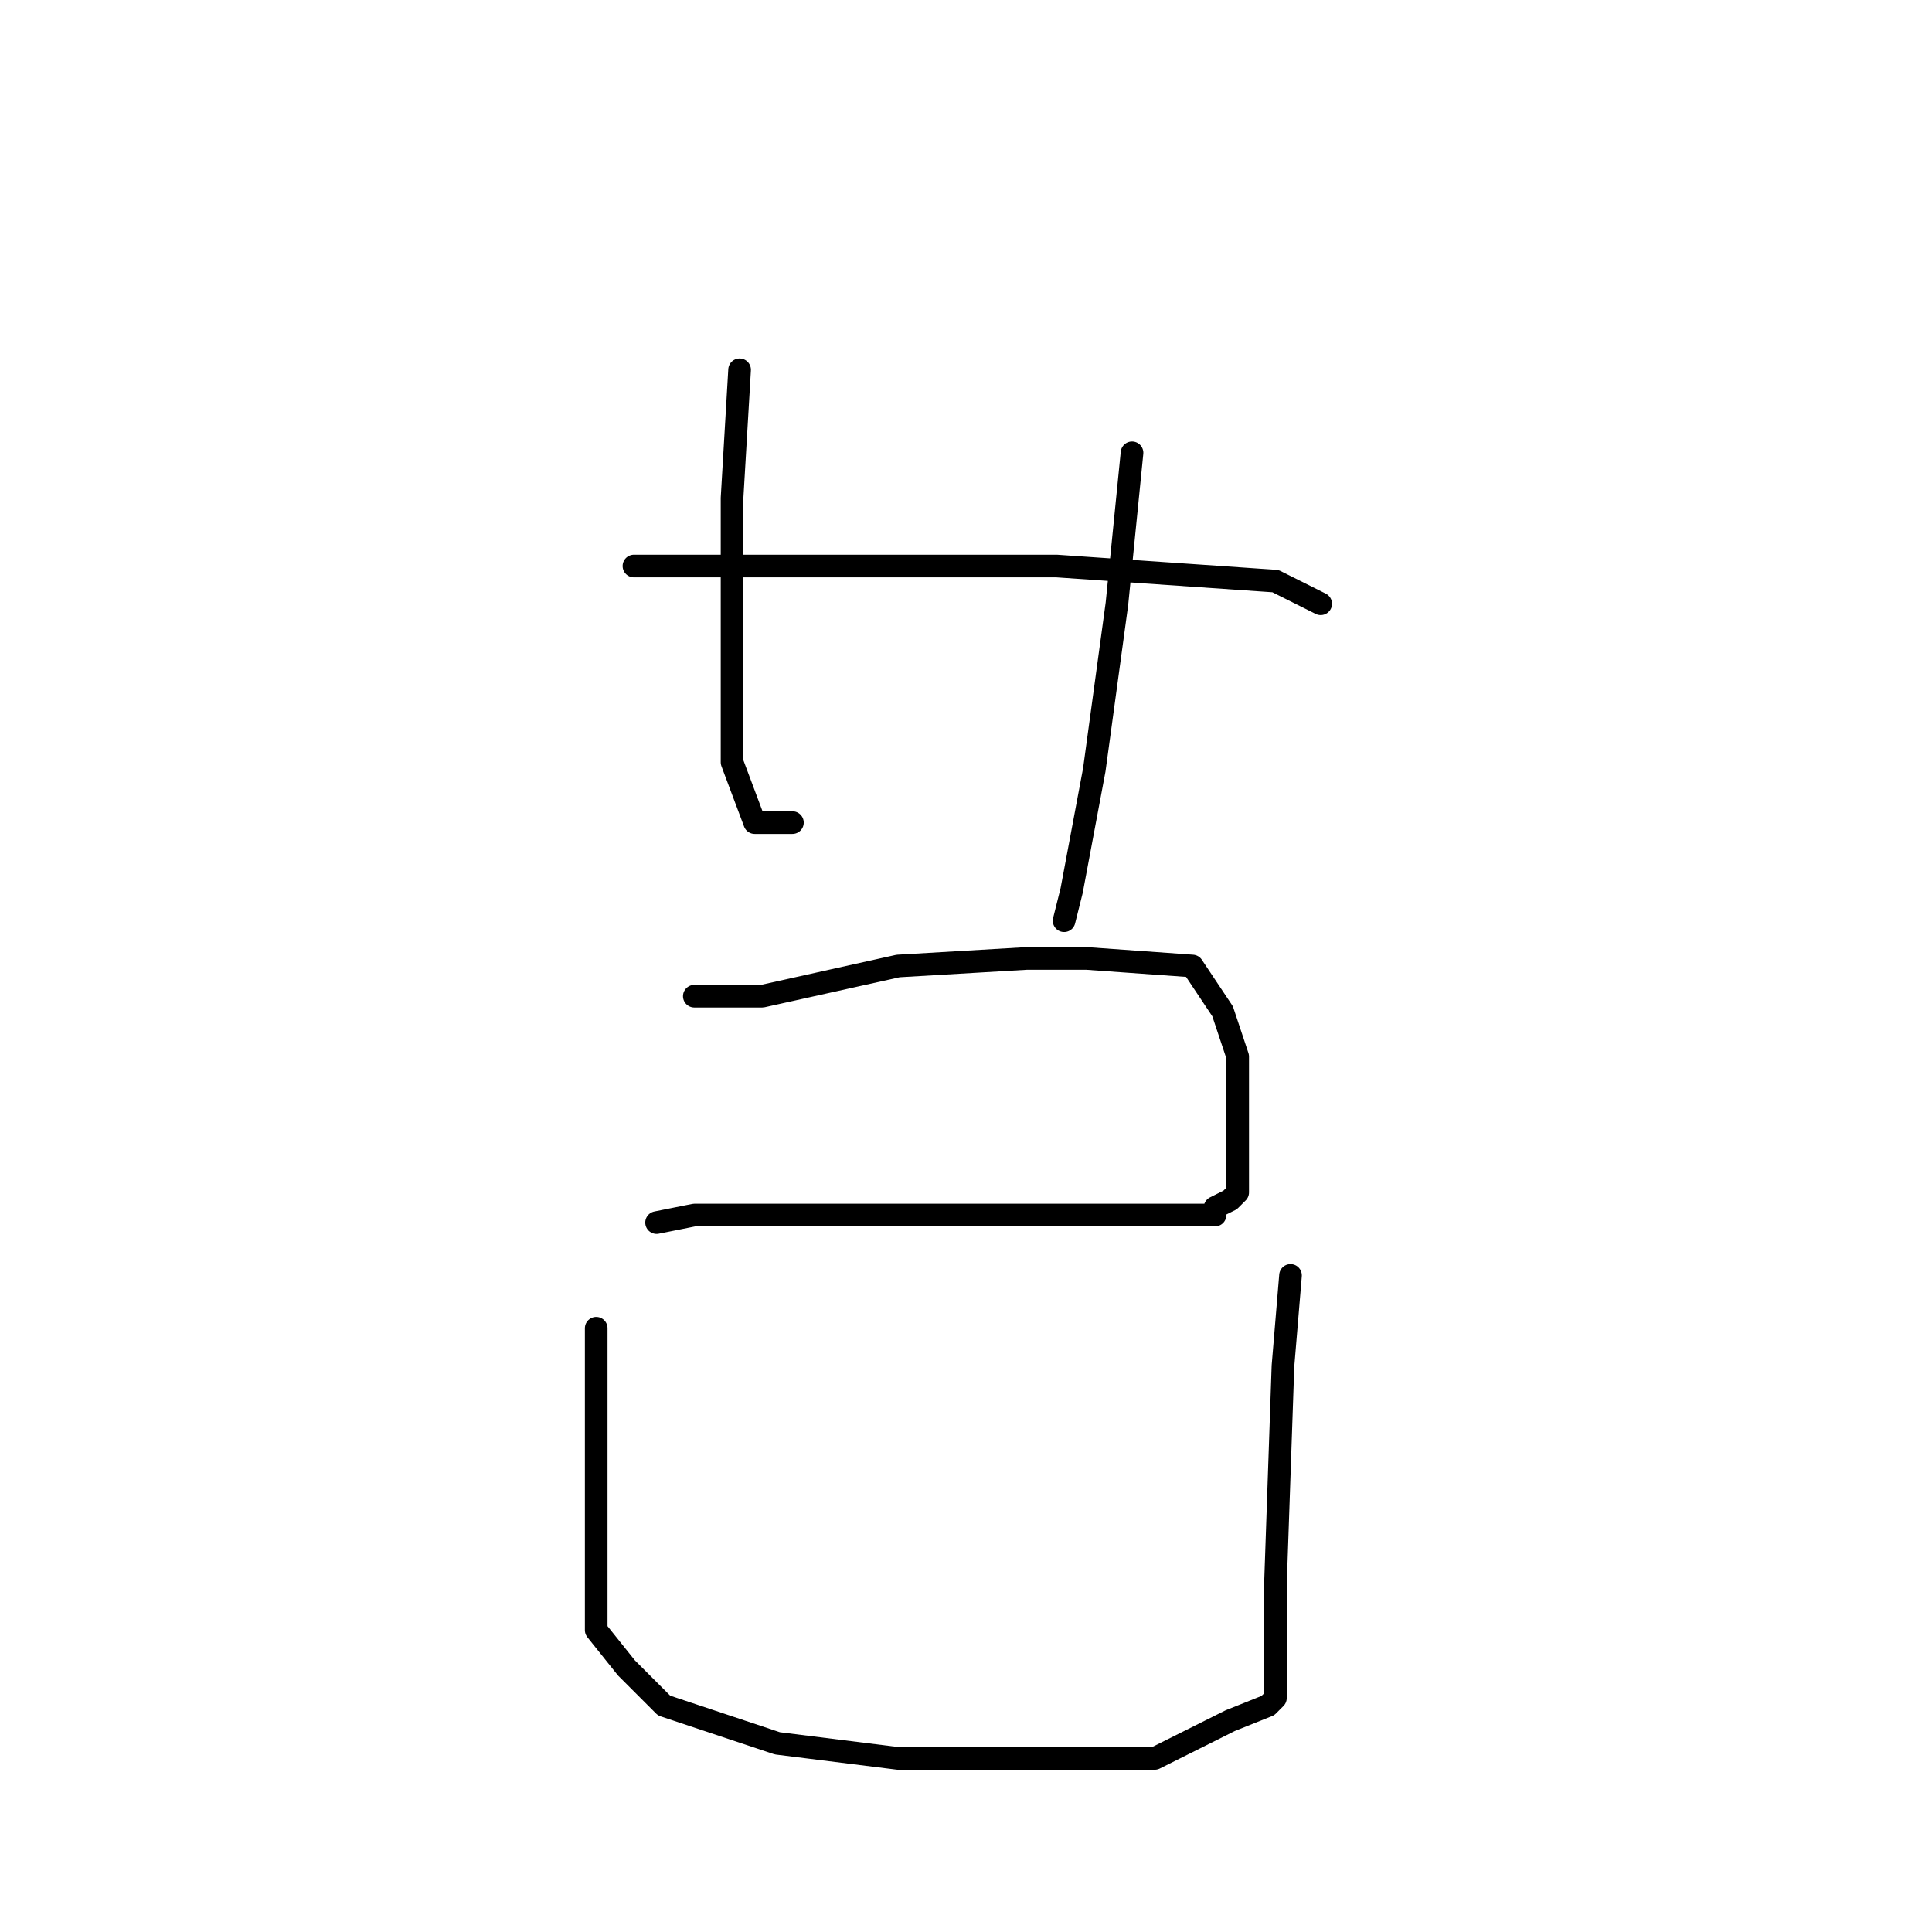 <?xml version="1.0" standalone="no"?>
    <svg width="256" height="256" xmlns="http://www.w3.org/2000/svg" version="1.1">
    <polyline stroke="black" stroke-width="3" stroke-linecap="round" fill="transparent" stroke-linejoin="round" points="98 49 97 66 97 82 97 101 100 109 105 109 105 109 " />
        <polyline stroke="black" stroke-width="3" stroke-linecap="round" fill="transparent" stroke-linejoin="round" points="150 60 148 80 145 102 142 118 141 122 141 122 " />
        <polyline stroke="black" stroke-width="3" stroke-linecap="round" fill="transparent" stroke-linejoin="round" points="84 75 90 75 109 75 120 75 140 75 169 77 175 80 175 80 " />
        <polyline stroke="black" stroke-width="3" stroke-linecap="round" fill="transparent" stroke-linejoin="round" points="92 132 101 132 119 128 136 127 144 127 158 128 162 134 164 140 164 144 164 148 164 152 164 154 164 155 164 157 164 158 163 159 161 160 161 161 159 161 156 161 147 161 135 161 120 161 105 161 92 161 87 162 87 162 " />
        <polyline stroke="black" stroke-width="3" stroke-linecap="round" fill="transparent" stroke-linejoin="round" points="79 176 79 184 79 203 79 216 83 221 88 226 103 231 119 233 137 233 153 233 163 228 168 226 169 225 169 223 169 210 170 181 171 169 171 169 " />
        </svg>